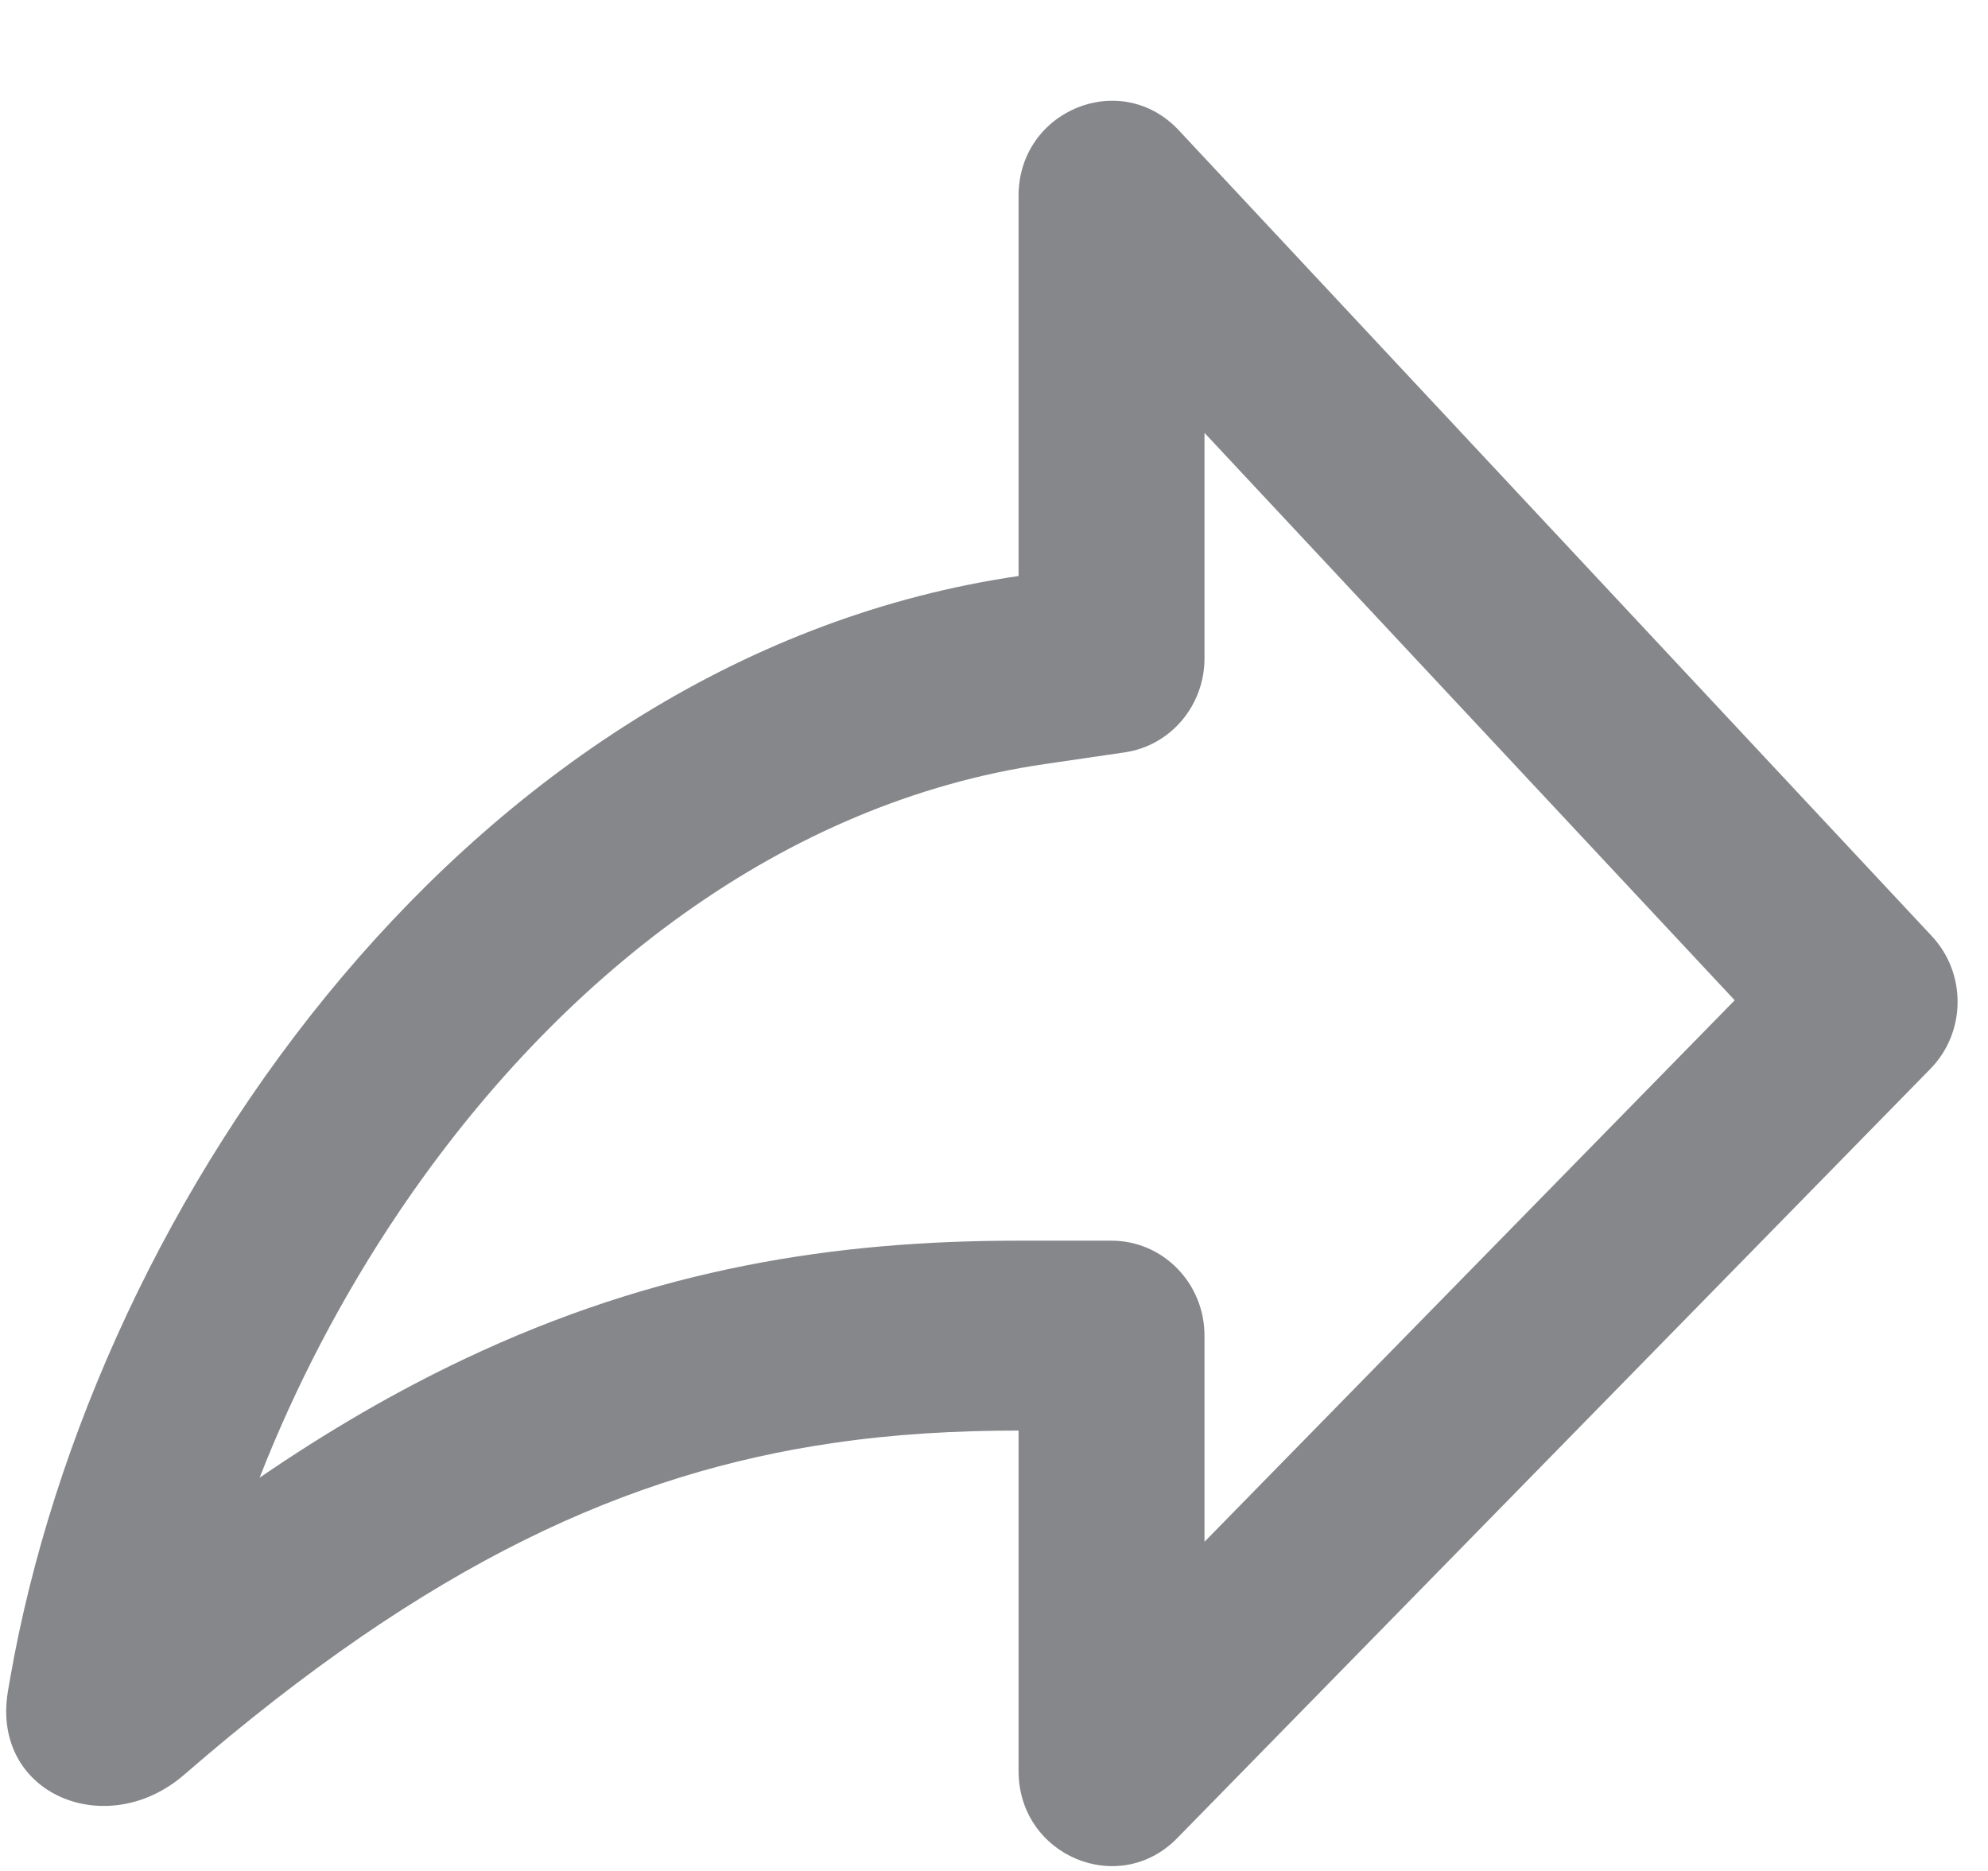 <svg width="17" height="16" viewBox="0 0 17 16" fill="none" xmlns="http://www.w3.org/2000/svg">
<path fill-rule="evenodd" clip-rule="evenodd" d="M8.71 4.926C4.069 5.604 0.81 10.236 0.088 14.346C0.081 14.386 0.074 14.427 0.067 14.468C-0.076 15.345 0.911 15.752 1.575 15.177C3.675 13.356 5.379 12.595 7.121 12.341C7.643 12.264 8.169 12.234 8.71 12.234L8.71 15.145C8.71 15.869 9.567 16.231 10.067 15.719L16.507 9.141C16.813 8.829 16.818 8.325 16.52 8.006L10.08 1.114C9.585 0.585 8.71 0.943 8.71 1.675V4.926ZM10.3 3.702V5.63C10.3 6.035 10.009 6.377 9.618 6.434L8.935 6.534C6.71 6.858 4.777 8.34 3.412 10.364C2.92 11.094 2.522 11.865 2.22 12.637C2.811 12.232 3.391 11.897 3.967 11.624C5.615 10.842 7.146 10.61 8.71 10.61H9.505C9.944 10.61 10.3 10.973 10.3 11.422L10.3 13.185L14.834 8.554L10.3 3.702Z" fill="#86878B"/>
</svg>
